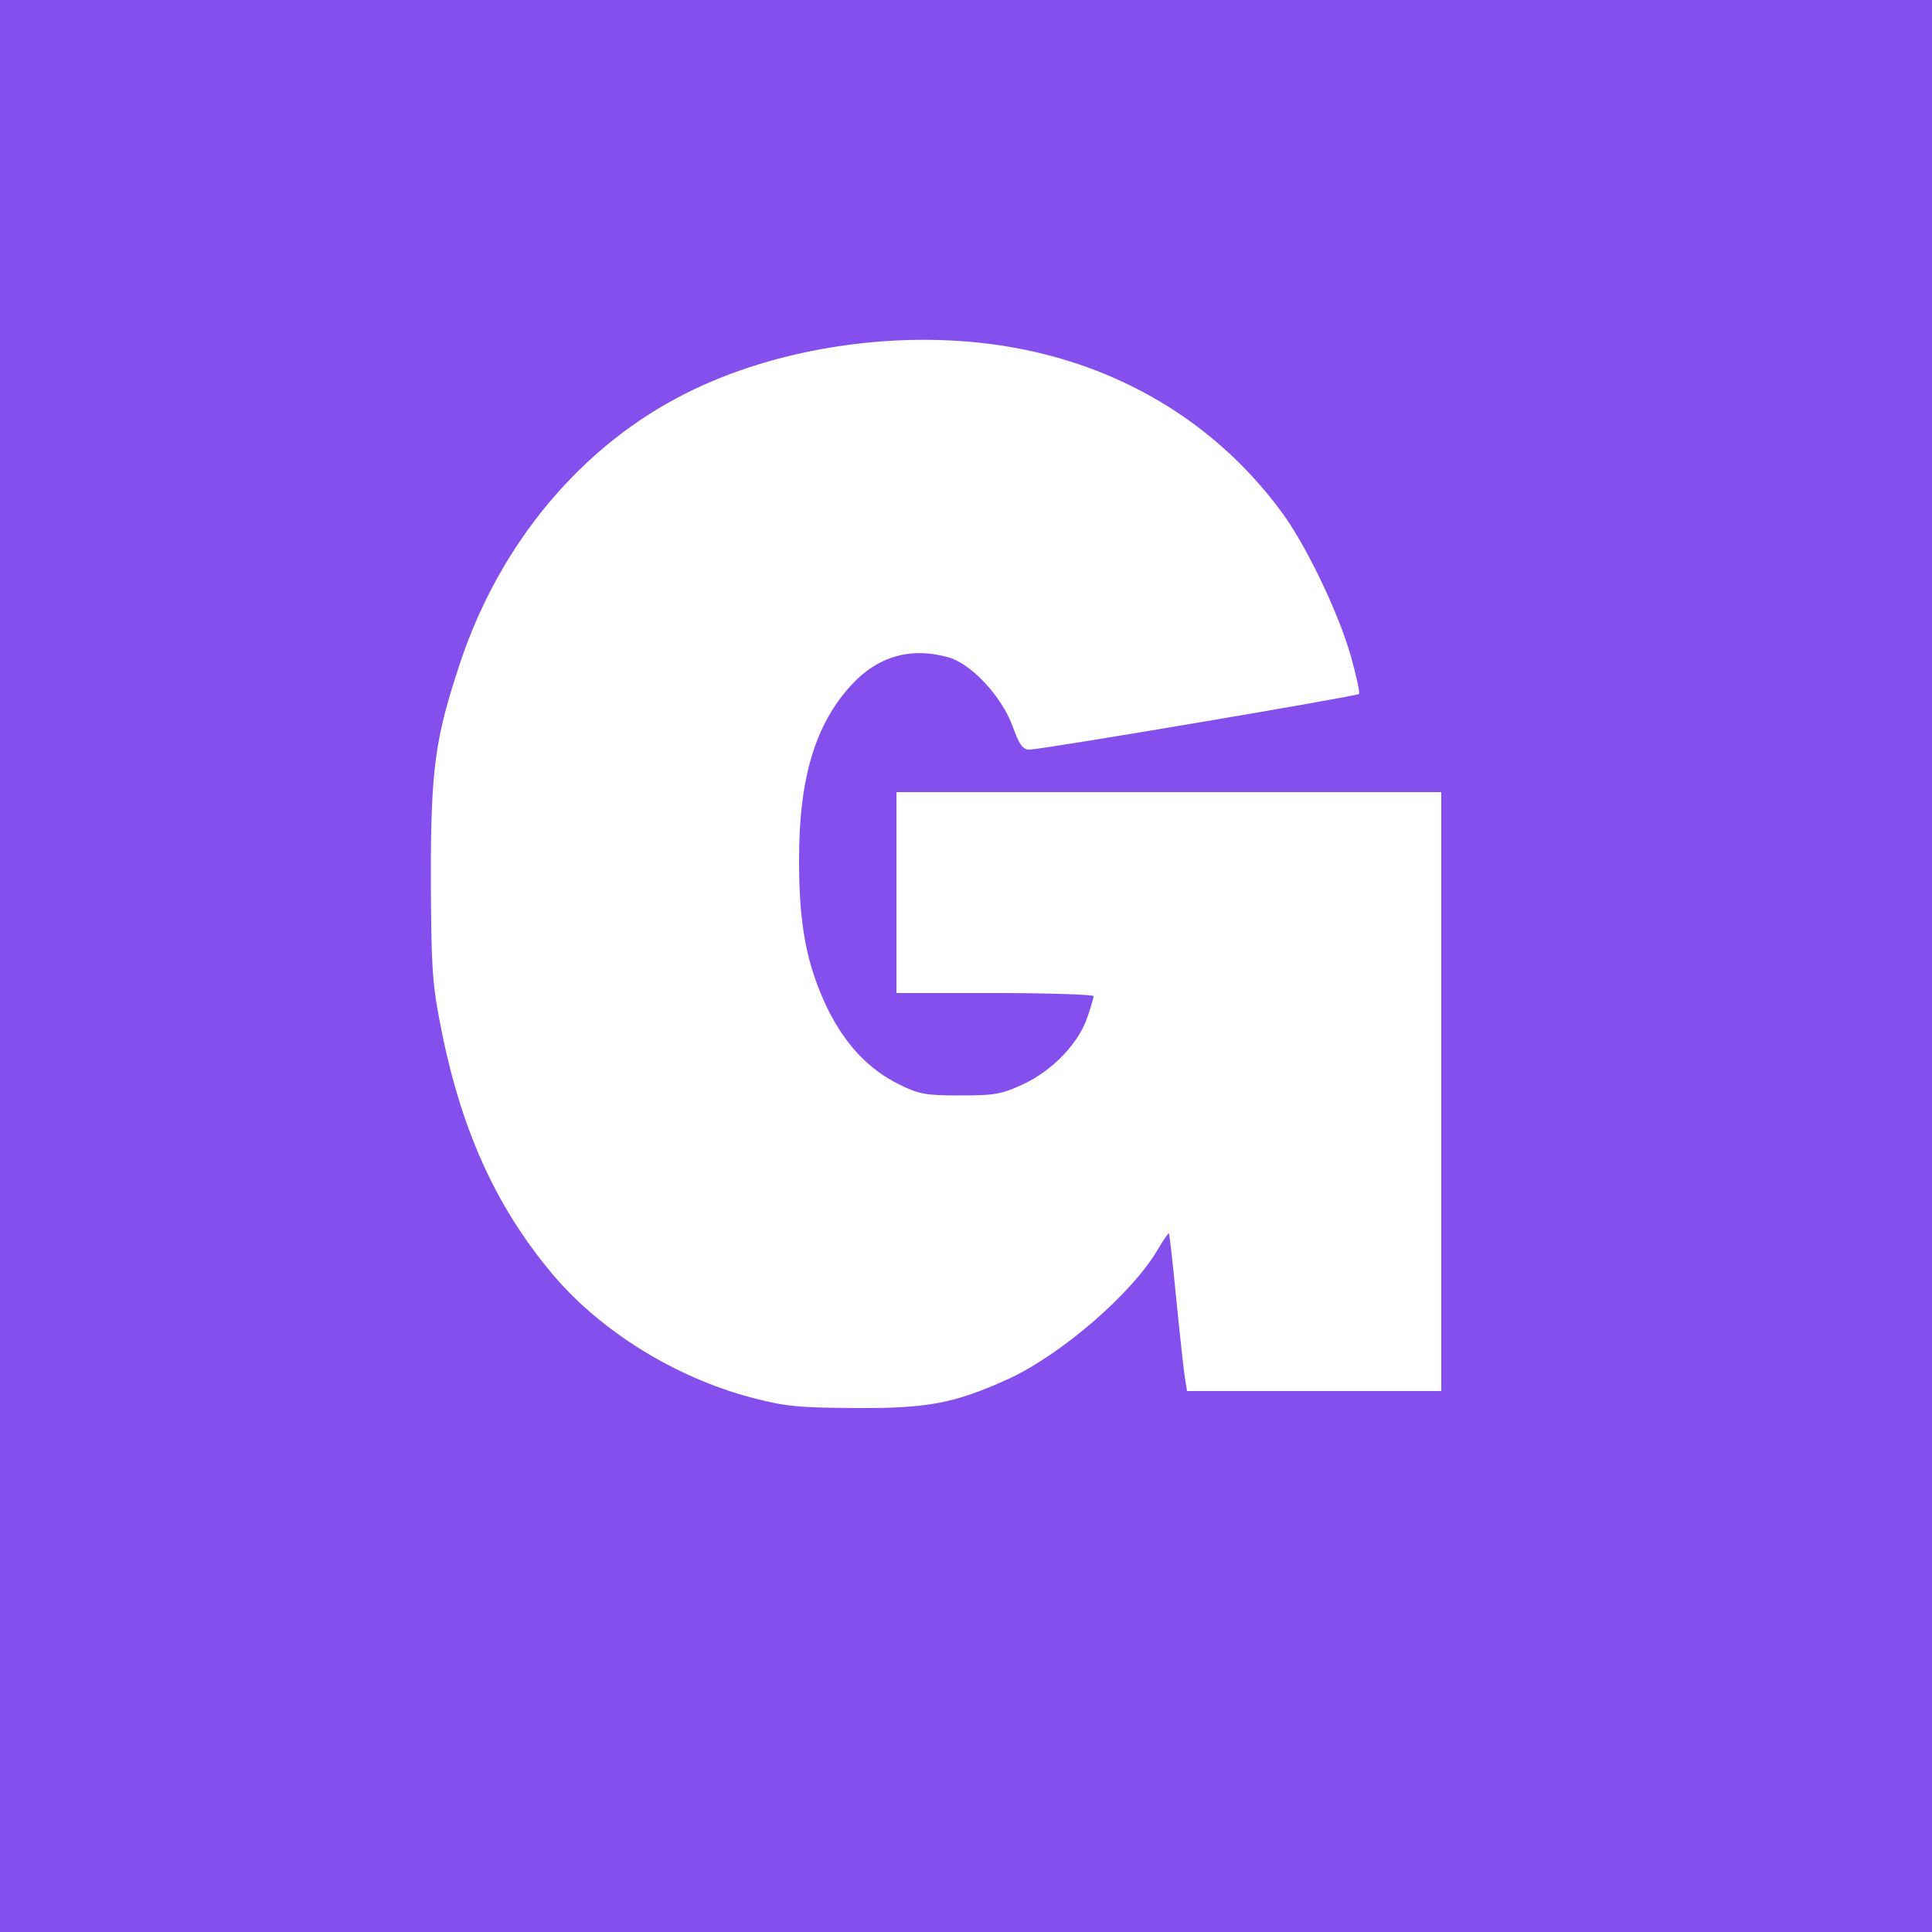 <?xml version="1.0" standalone="no"?>
<svg version="1.0" xmlns="http://www.w3.org/2000/svg"
 width="500pt" height="500pt" viewBox="0 0 500 500"
 preserveAspectRatio="xMidYMid meet">

<g transform="translate(0,500) scale(0.1,-0.1)"
fill="#854fee" fill-opacity="1" stroke="none">
<path d="M0 2500 l0 -2500 2500 0 2500 0 0 2500 0 2500 -2500 0 -2500 0 0
-2500z m2590 1606 c297 -45 550 -194 723 -426 65 -86 150 -263 183 -378 14
-51 24 -95 21 -98 -6 -6 -822 -144 -853 -144 -17 0 -26 12 -44 62 -28 76 -107
161 -166 177 -96 27 -181 3 -249 -70 -95 -102 -138 -243 -137 -459 0 -166 20
-267 72 -377 47 -96 107 -160 188 -200 51 -25 68 -28 157 -28 89 0 107 3 163
29 75 35 143 105 166 173 9 26 16 50 16 55 0 4 -115 8 -255 8 l-255 0 0 260 0
260 705 0 705 0 0 -775 0 -775 -329 0 -329 0 -6 38 c-3 20 -13 111 -22 202 -9
91 -17 166 -19 168 -1 2 -15 -18 -30 -44 -67 -113 -250 -271 -388 -334 -138
-62 -206 -75 -392 -74 -150 1 -182 4 -270 27 -197 52 -389 171 -513 317 -151
179 -242 382 -294 657 -20 103 -22 151 -23 373 0 281 11 360 76 555 103 310
315 562 584 697 234 118 543 165 815 124z"/>
</g>
</svg>

